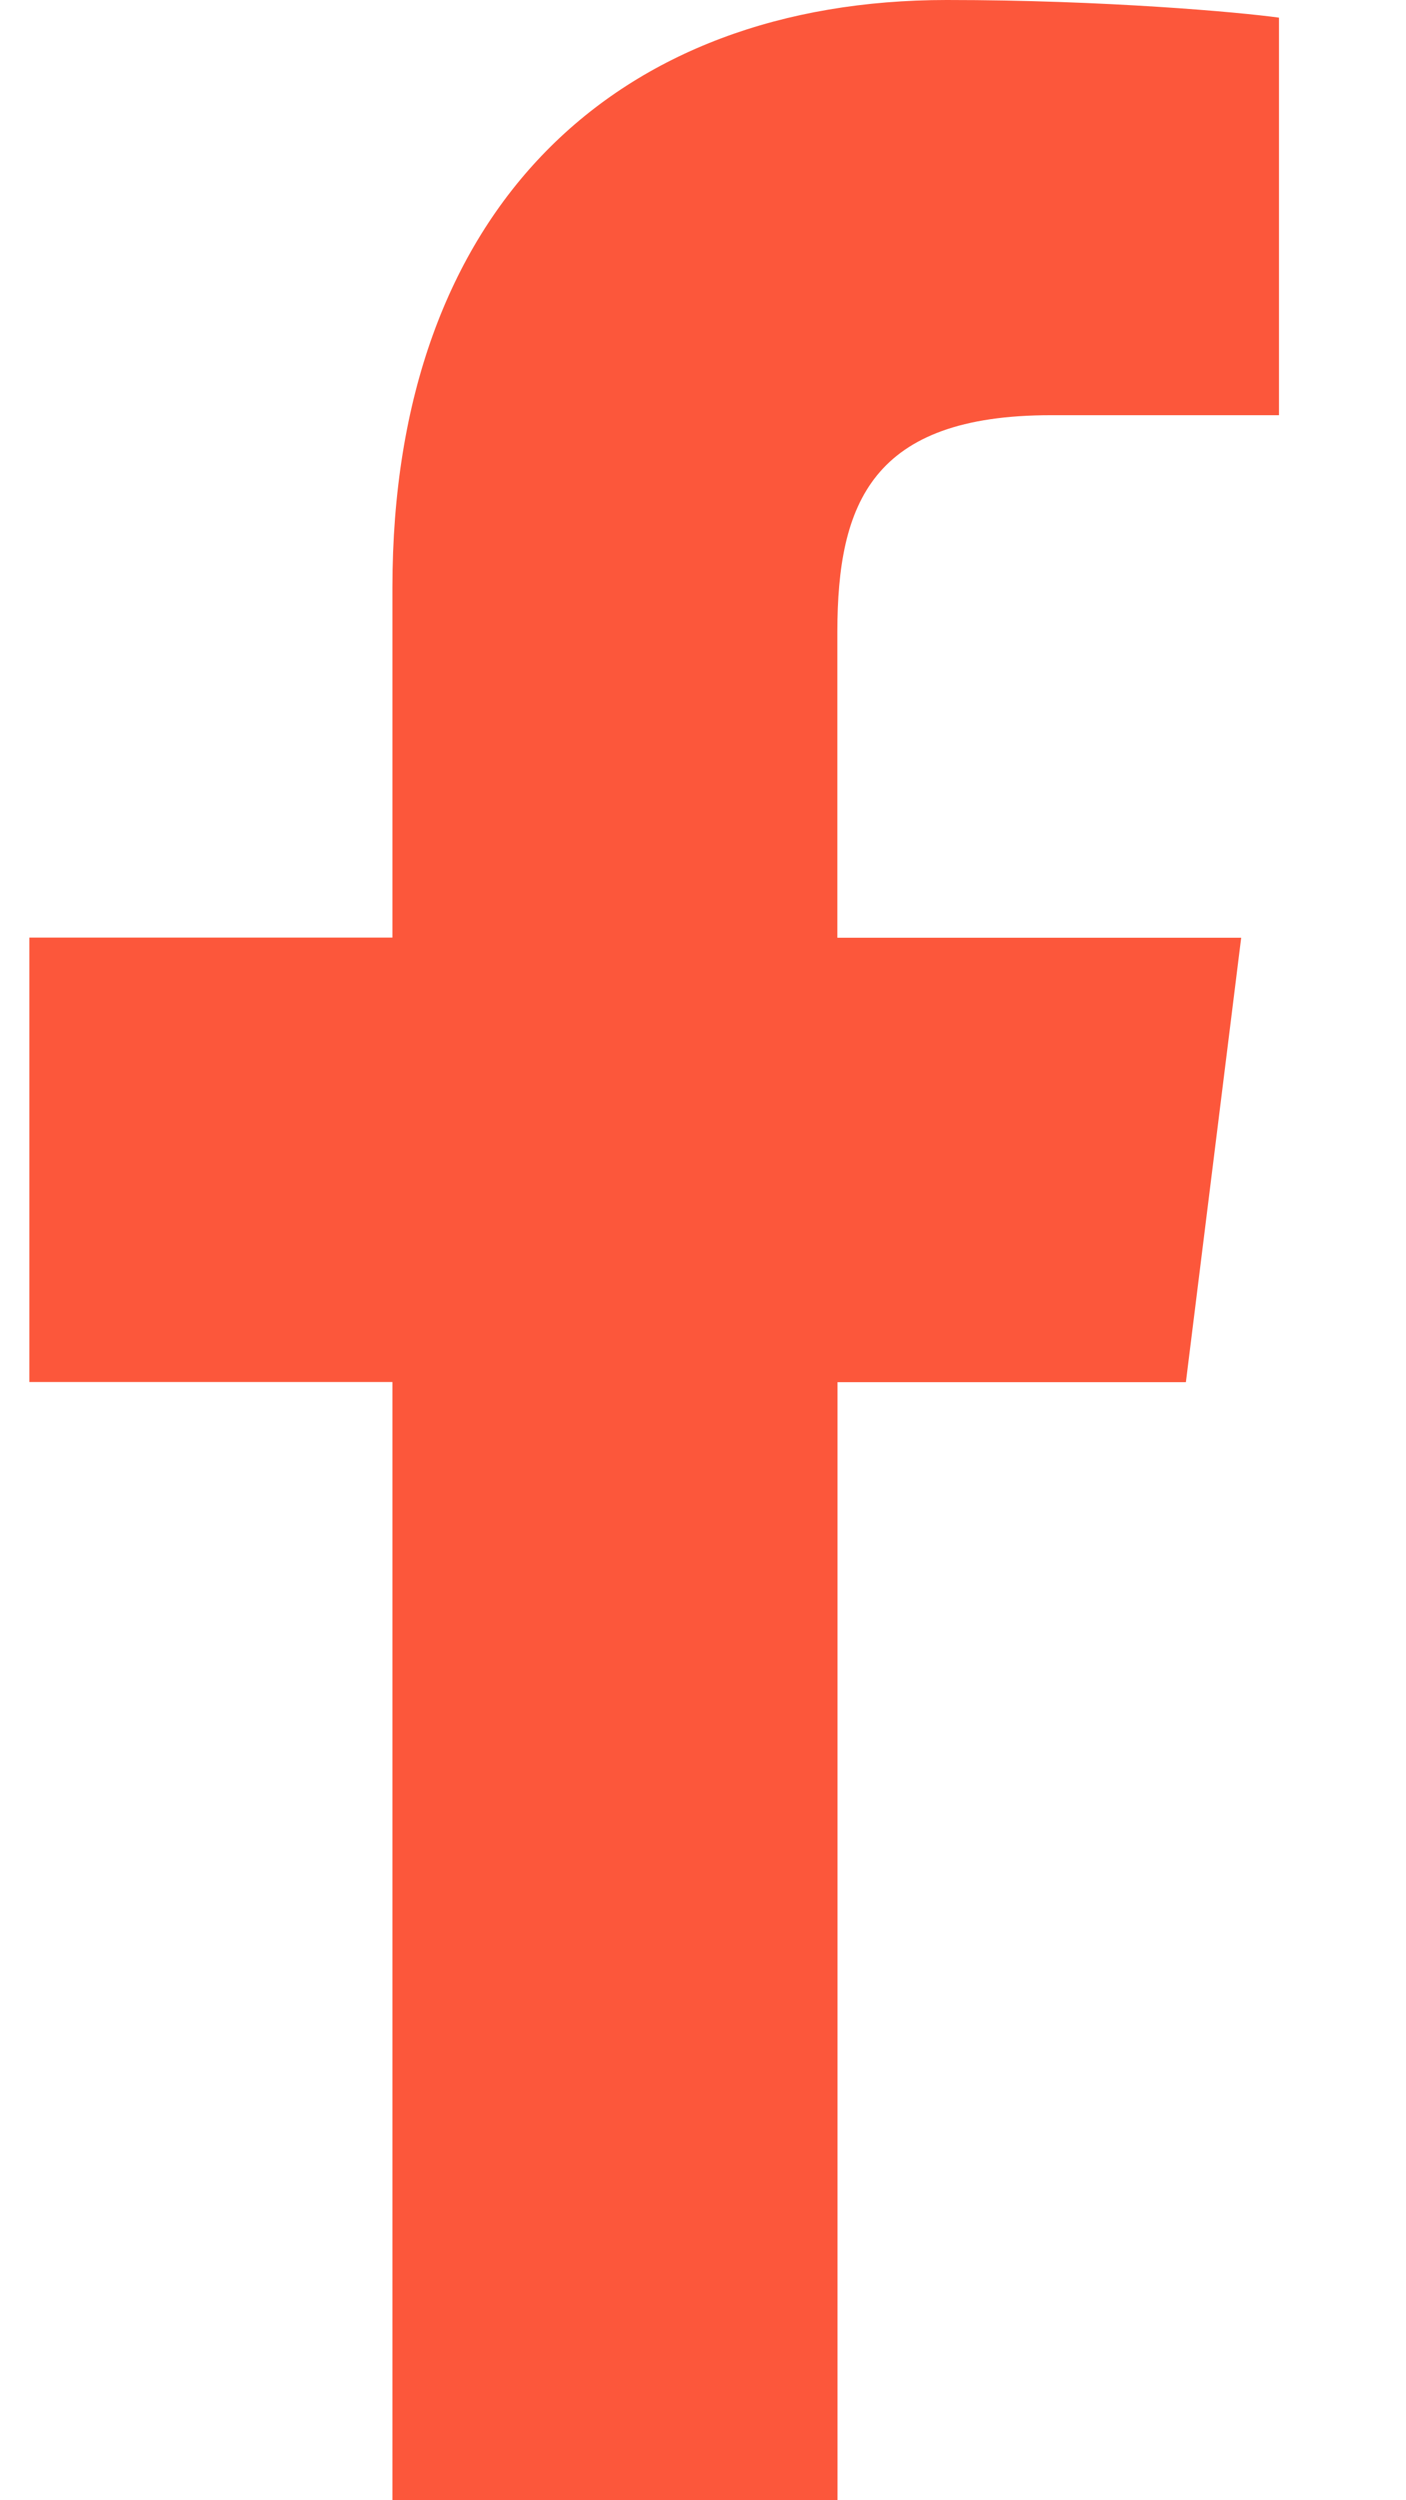 <svg width="9" height="16" viewBox="0 0 9 16" fill="none" xmlns="http://www.w3.org/2000/svg">
<path d="M6.727 2.657H8.187V0.113C7.936 0.078 7.069 0 6.06 0C3.954 0 2.512 1.325 2.512 3.759V6H0.188V8.844H2.512V16L5.361 16.001V8.845H7.591L7.945 6.001H5.36V4.042C5.361 3.22 5.582 2.657 6.727 2.657Z" fill="#FC573B"/>
</svg>
